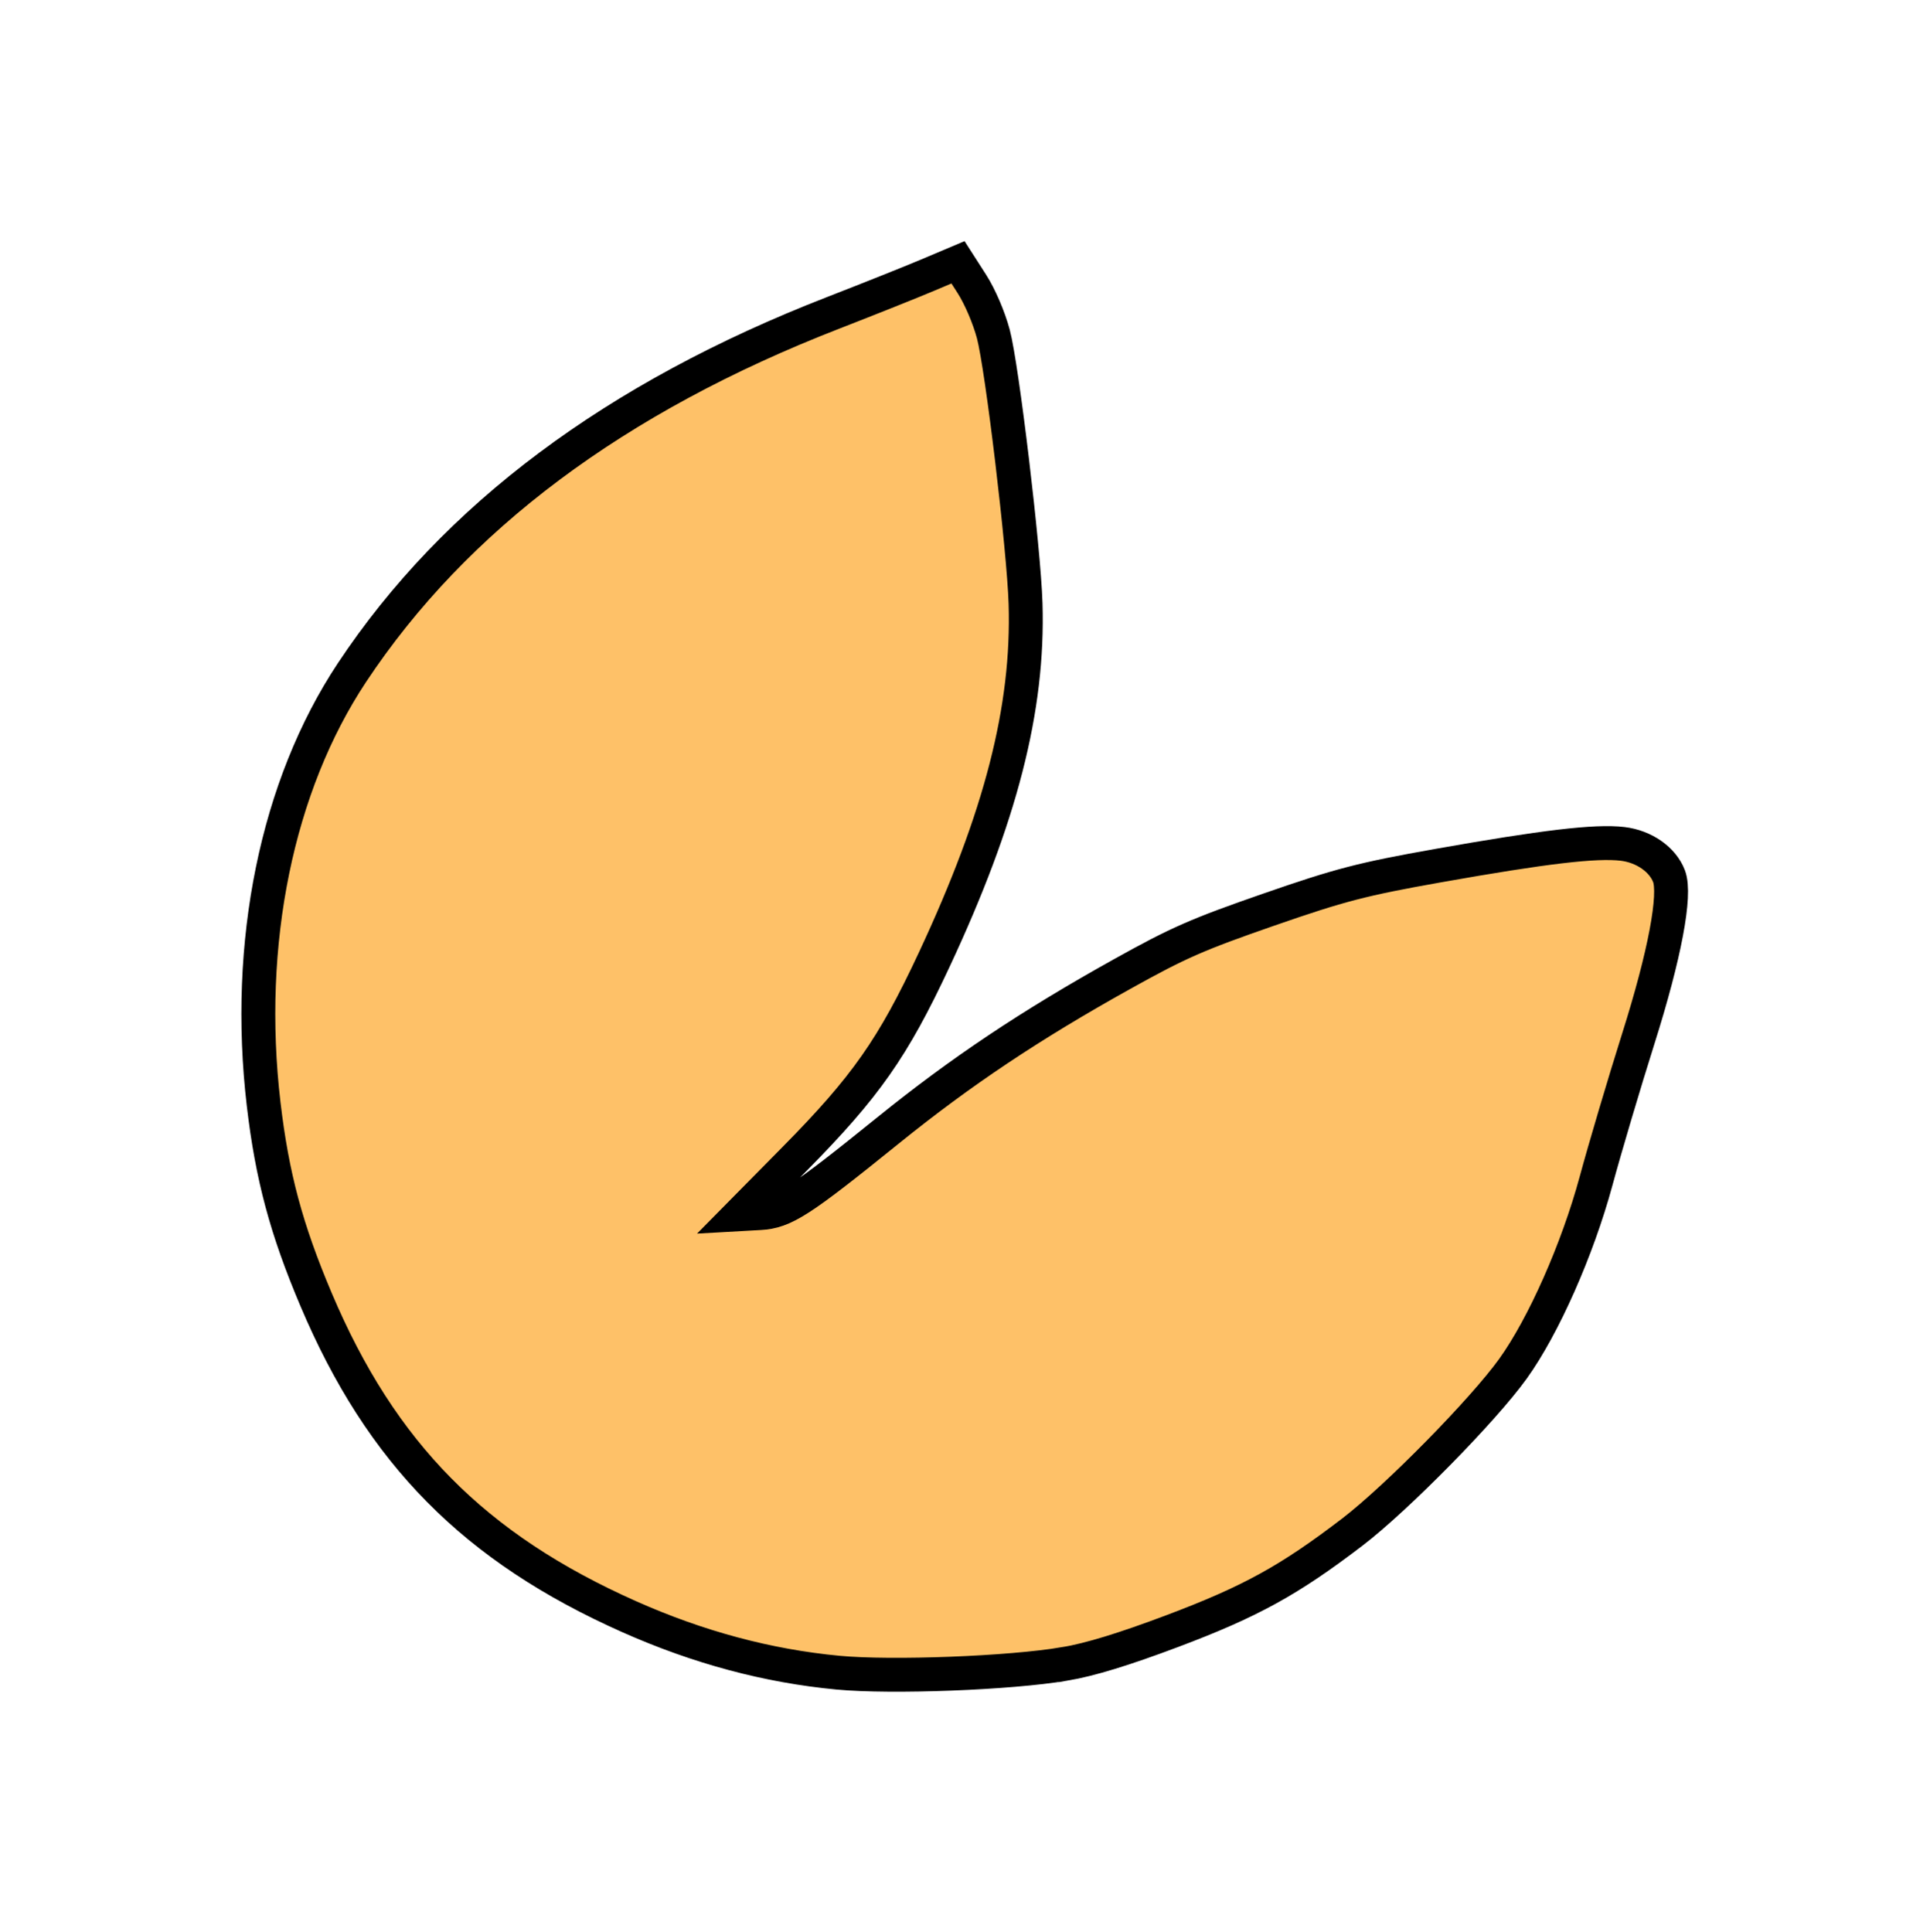 <?xml version="1.0" encoding="UTF-8" standalone="no"?>
<svg
   xmlns:dc="http://purl.org/dc/elements/1.1/"
   xmlns:cc="http://creativecommons.org/ns#"
   xmlns:rdf="http://www.w3.org/1999/02/22-rdf-syntax-ns#"
   xmlns:svg="http://www.w3.org/2000/svg"
   xmlns="http://www.w3.org/2000/svg"
   xmlns:sodipodi="http://sodipodi.sourceforge.net/DTD/sodipodi-0.dtd"
   xmlns:inkscape="http://www.inkscape.org/namespaces/inkscape"
   version="1.1"
   viewBox="0 0 40.026 40.075"
   id="svg3245"
   inkscape:version="0.48.4 r9939"
   width="100%"
   height="100%"
   sodipodi:docname="indicator-fortune.svg">
  <defs
     id="defs3251" />
  <sodipodi:namedview
     pagecolor="#ffffff"
     bordercolor="#666666"
     borderopacity="1"
     objecttolerance="10"
     gridtolerance="10"
     guidetolerance="10"
     inkscape:pageopacity="0"
     inkscape:pageshadow="2"
     inkscape:window-width="960"
     inkscape:window-height="1028"
     id="namedview3249"
     showgrid="true"
     inkscape:zoom="3.75"
     inkscape:cx="60.013117"
     inkscape:cy="-5.7519666"
     inkscape:window-x="514"
     inkscape:window-y="24"
     inkscape:window-maximized="0"
     inkscape:current-layer="svg3245"
     fit-margin-top="5"
     fit-margin-left="5"
     fit-margin-right="5"
     fit-margin-bottom="5"
     inkscape:showpageshadow="false"
     showborder="false">
    <inkscape:grid
       type="xygrid"
       id="grid3325"
       empspacing="5"
       visible="true"
       enabled="true"
       snapvisiblegridlinesonly="true"
       originx="-164.612px"
       originy="-165.242px" />
  </sodipodi:namedview>
  <path
     style="fill:#fec168;fill-opacity:1;stroke:#000000;stroke-width:0.703;stroke-miterlimit:4;stroke-opacity:1;stroke-dasharray:none"
     d="m 22.076,34.514 c -1.118,0.191 -3.582,0.286 -4.694,0.181 -1.46,-0.137 -2.901,-0.524 -4.333,-1.161 -3.21,-1.429 -5.142,-3.386 -6.493,-6.576 -0.618,-1.459 -0.911,-2.552 -1.088,-4.053 -0.393,-3.343 0.274,-6.606 1.832,-8.955 2.135,-3.22 5.462,-5.707 9.985,-7.463 0.73,-0.284 1.611,-0.635 1.956,-0.781 l 0.627,-0.265 0.288,0.449 c 0.168,0.262 0.353,0.695 0.445,1.039 0.182,0.684 0.633,4.455 0.668,5.591 0.067,2.172 -0.513,4.432 -1.898,7.394 -0.853,1.826 -1.418,2.63 -2.894,4.126 l -1.131,1.146 0.409,-0.023 c 0.511,-0.029 0.829,-0.234 2.661,-1.714 1.515,-1.225 2.954,-2.186 4.858,-3.246 1.169,-0.651 1.556,-0.82 3.041,-1.336 1.481,-0.514 1.935,-0.632 3.506,-0.911 2.201,-0.391 3.275,-0.518 3.829,-0.452 0.445,0.053 0.832,0.323 0.964,0.671 0.146,0.386 -0.089,1.631 -0.634,3.358 -0.298,0.944 -0.694,2.279 -0.88,2.966 -0.385,1.42 -1.088,3.008 -1.723,3.892 -0.616,0.858 -2.413,2.685 -3.333,3.389 -1.309,1.001 -2.111,1.442 -3.731,2.052 -1.01,0.38 -1.703,0.592 -2.236,0.683 z"
     id="path4375"
     inkscape:connector-curvature="0" />
</svg>
